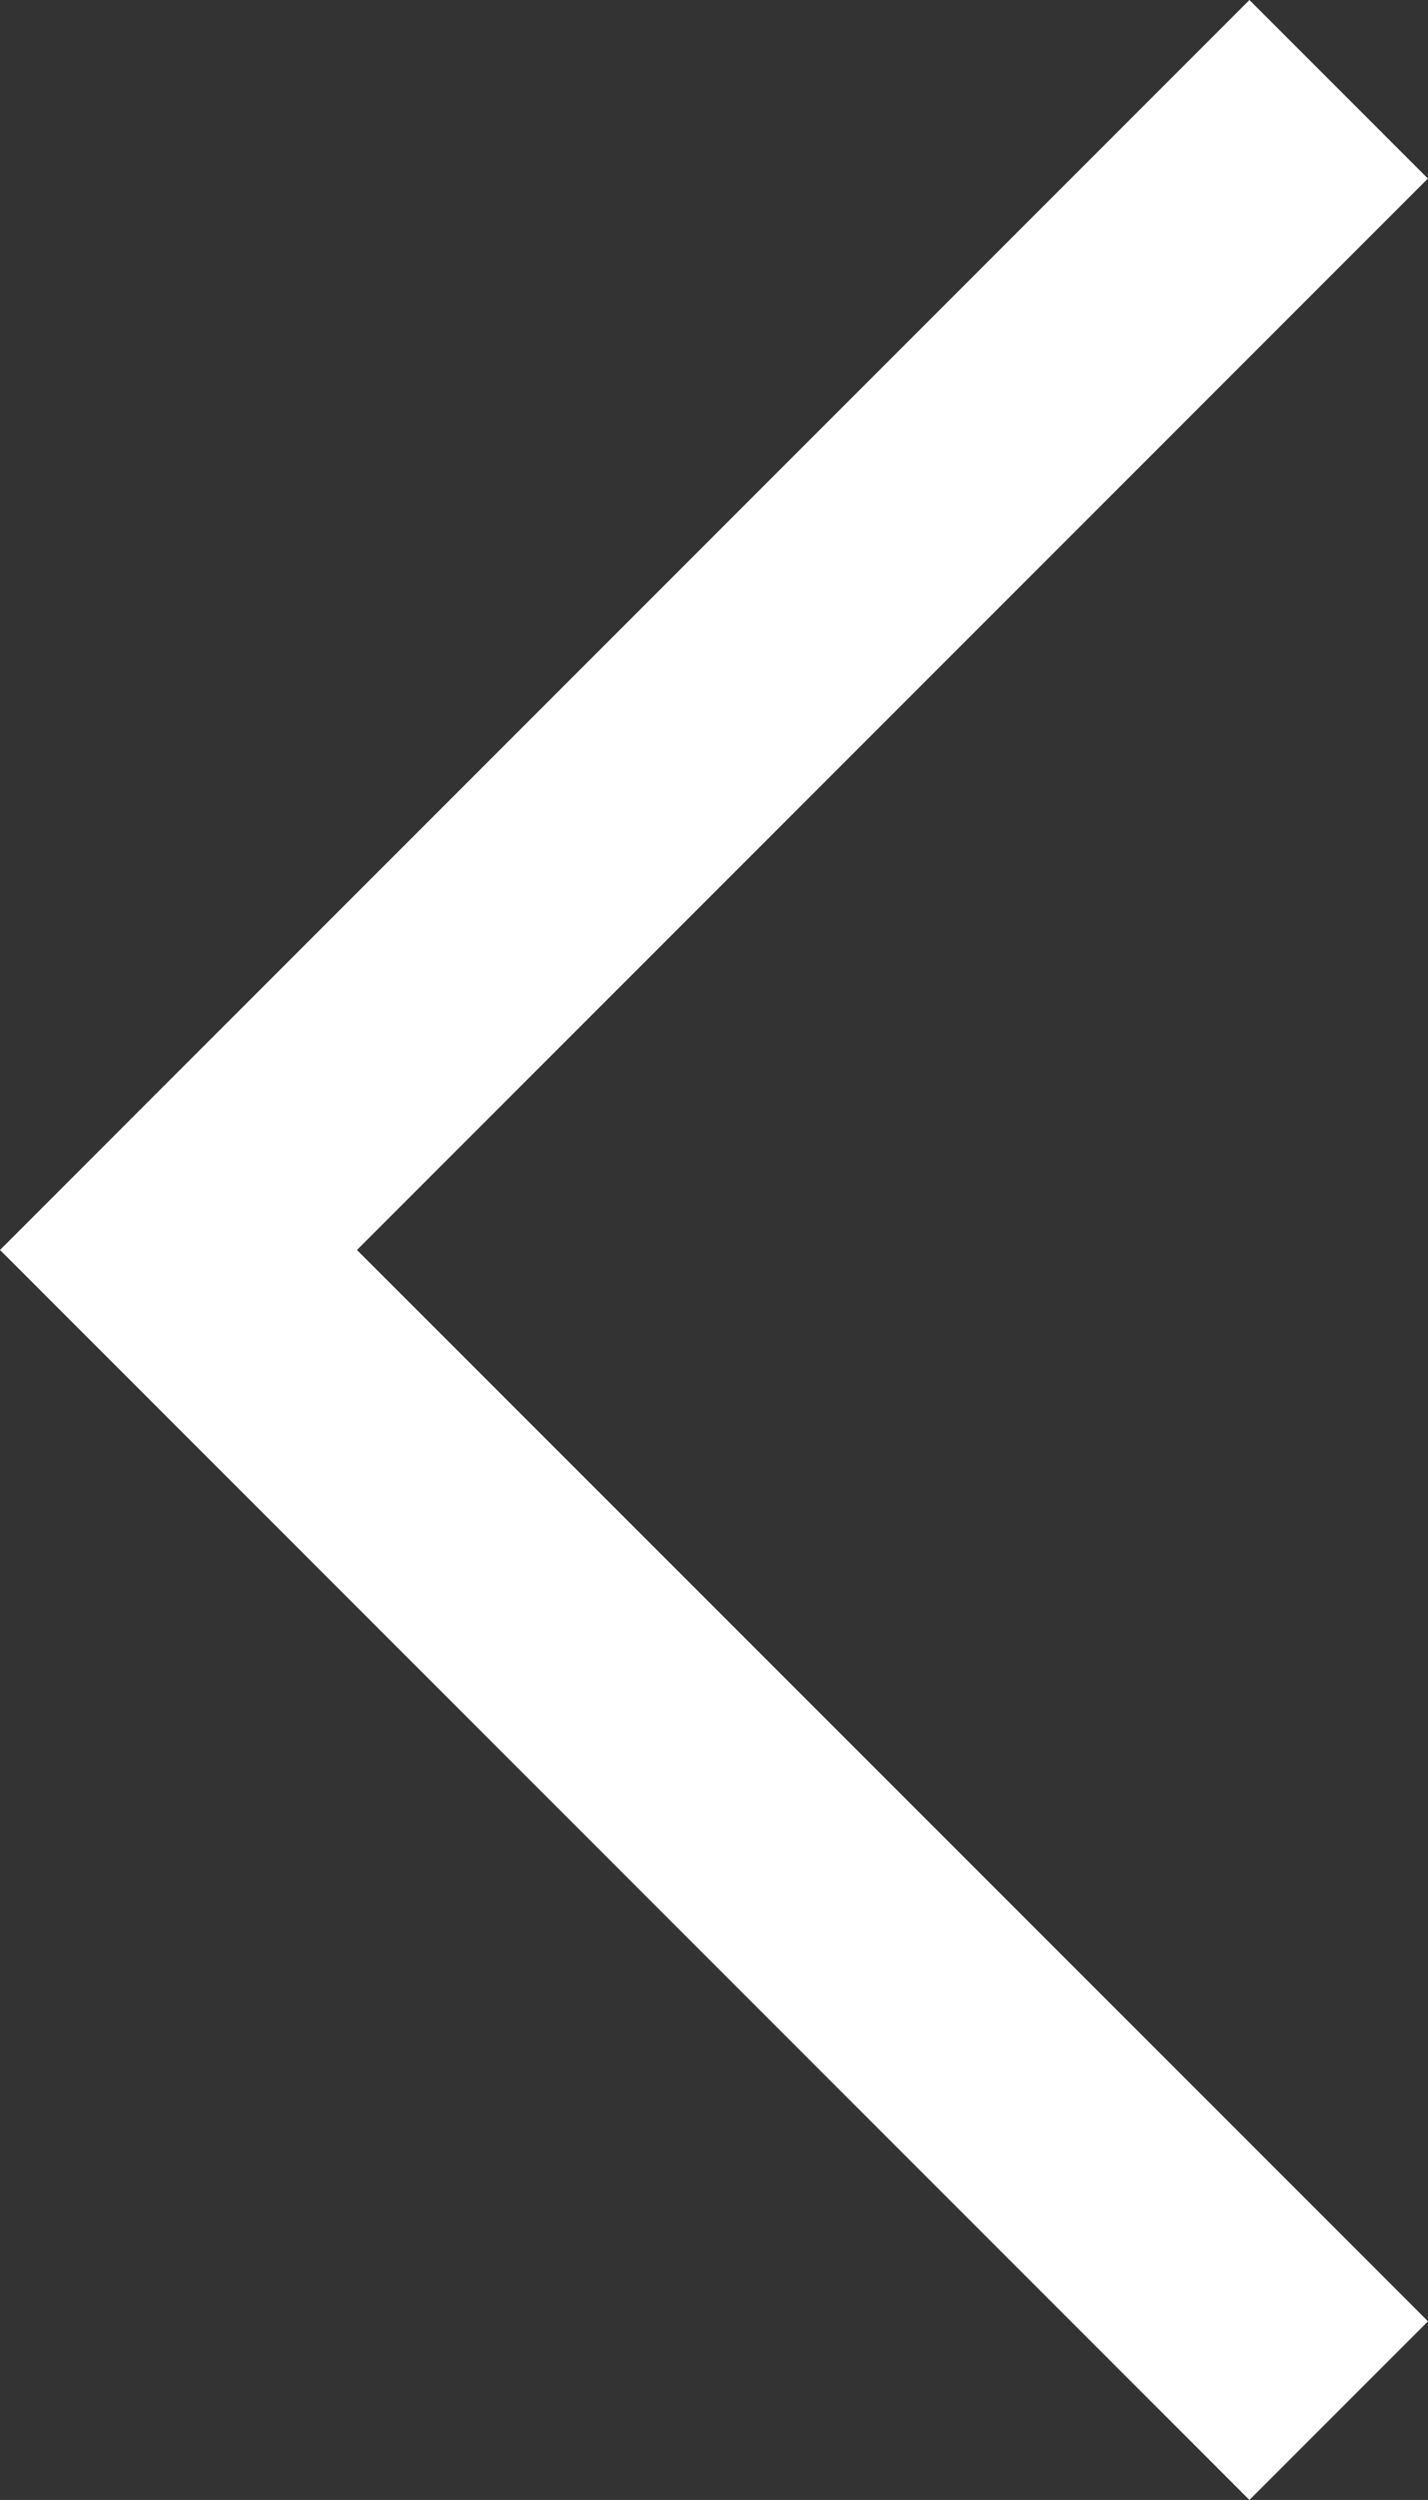 <?xml version="1.0" encoding="utf-8"?>
<!-- Generator: Adobe Illustrator 16.0.0, SVG Export Plug-In . SVG Version: 6.00 Build 0)  -->
<!DOCTYPE svg PUBLIC "-//W3C//DTD SVG 1.1//EN" "http://www.w3.org/Graphics/SVG/1.1/DTD/svg11.dtd">
<svg version="1.1" id="Layer_1" xmlns="http://www.w3.org/2000/svg" xmlns:xlink="http://www.w3.org/1999/xlink" x="0px" y="0px"
	 width="28.572px" height="50px" viewBox="0 0 28.572 50" enable-background="new 0 0 28.572 50" xml:space="preserve">
<rect x="0" y="0" width="28.572" height="50" fill="#333333" stroke="none"/>
<polygon fill="#FFFFFF" points="7.142,25 28.57,3.571 24.999,0 3.571,21.428 0,25 3.571,28.571 24.999,50 28.572,46.427 "/>
</svg>
